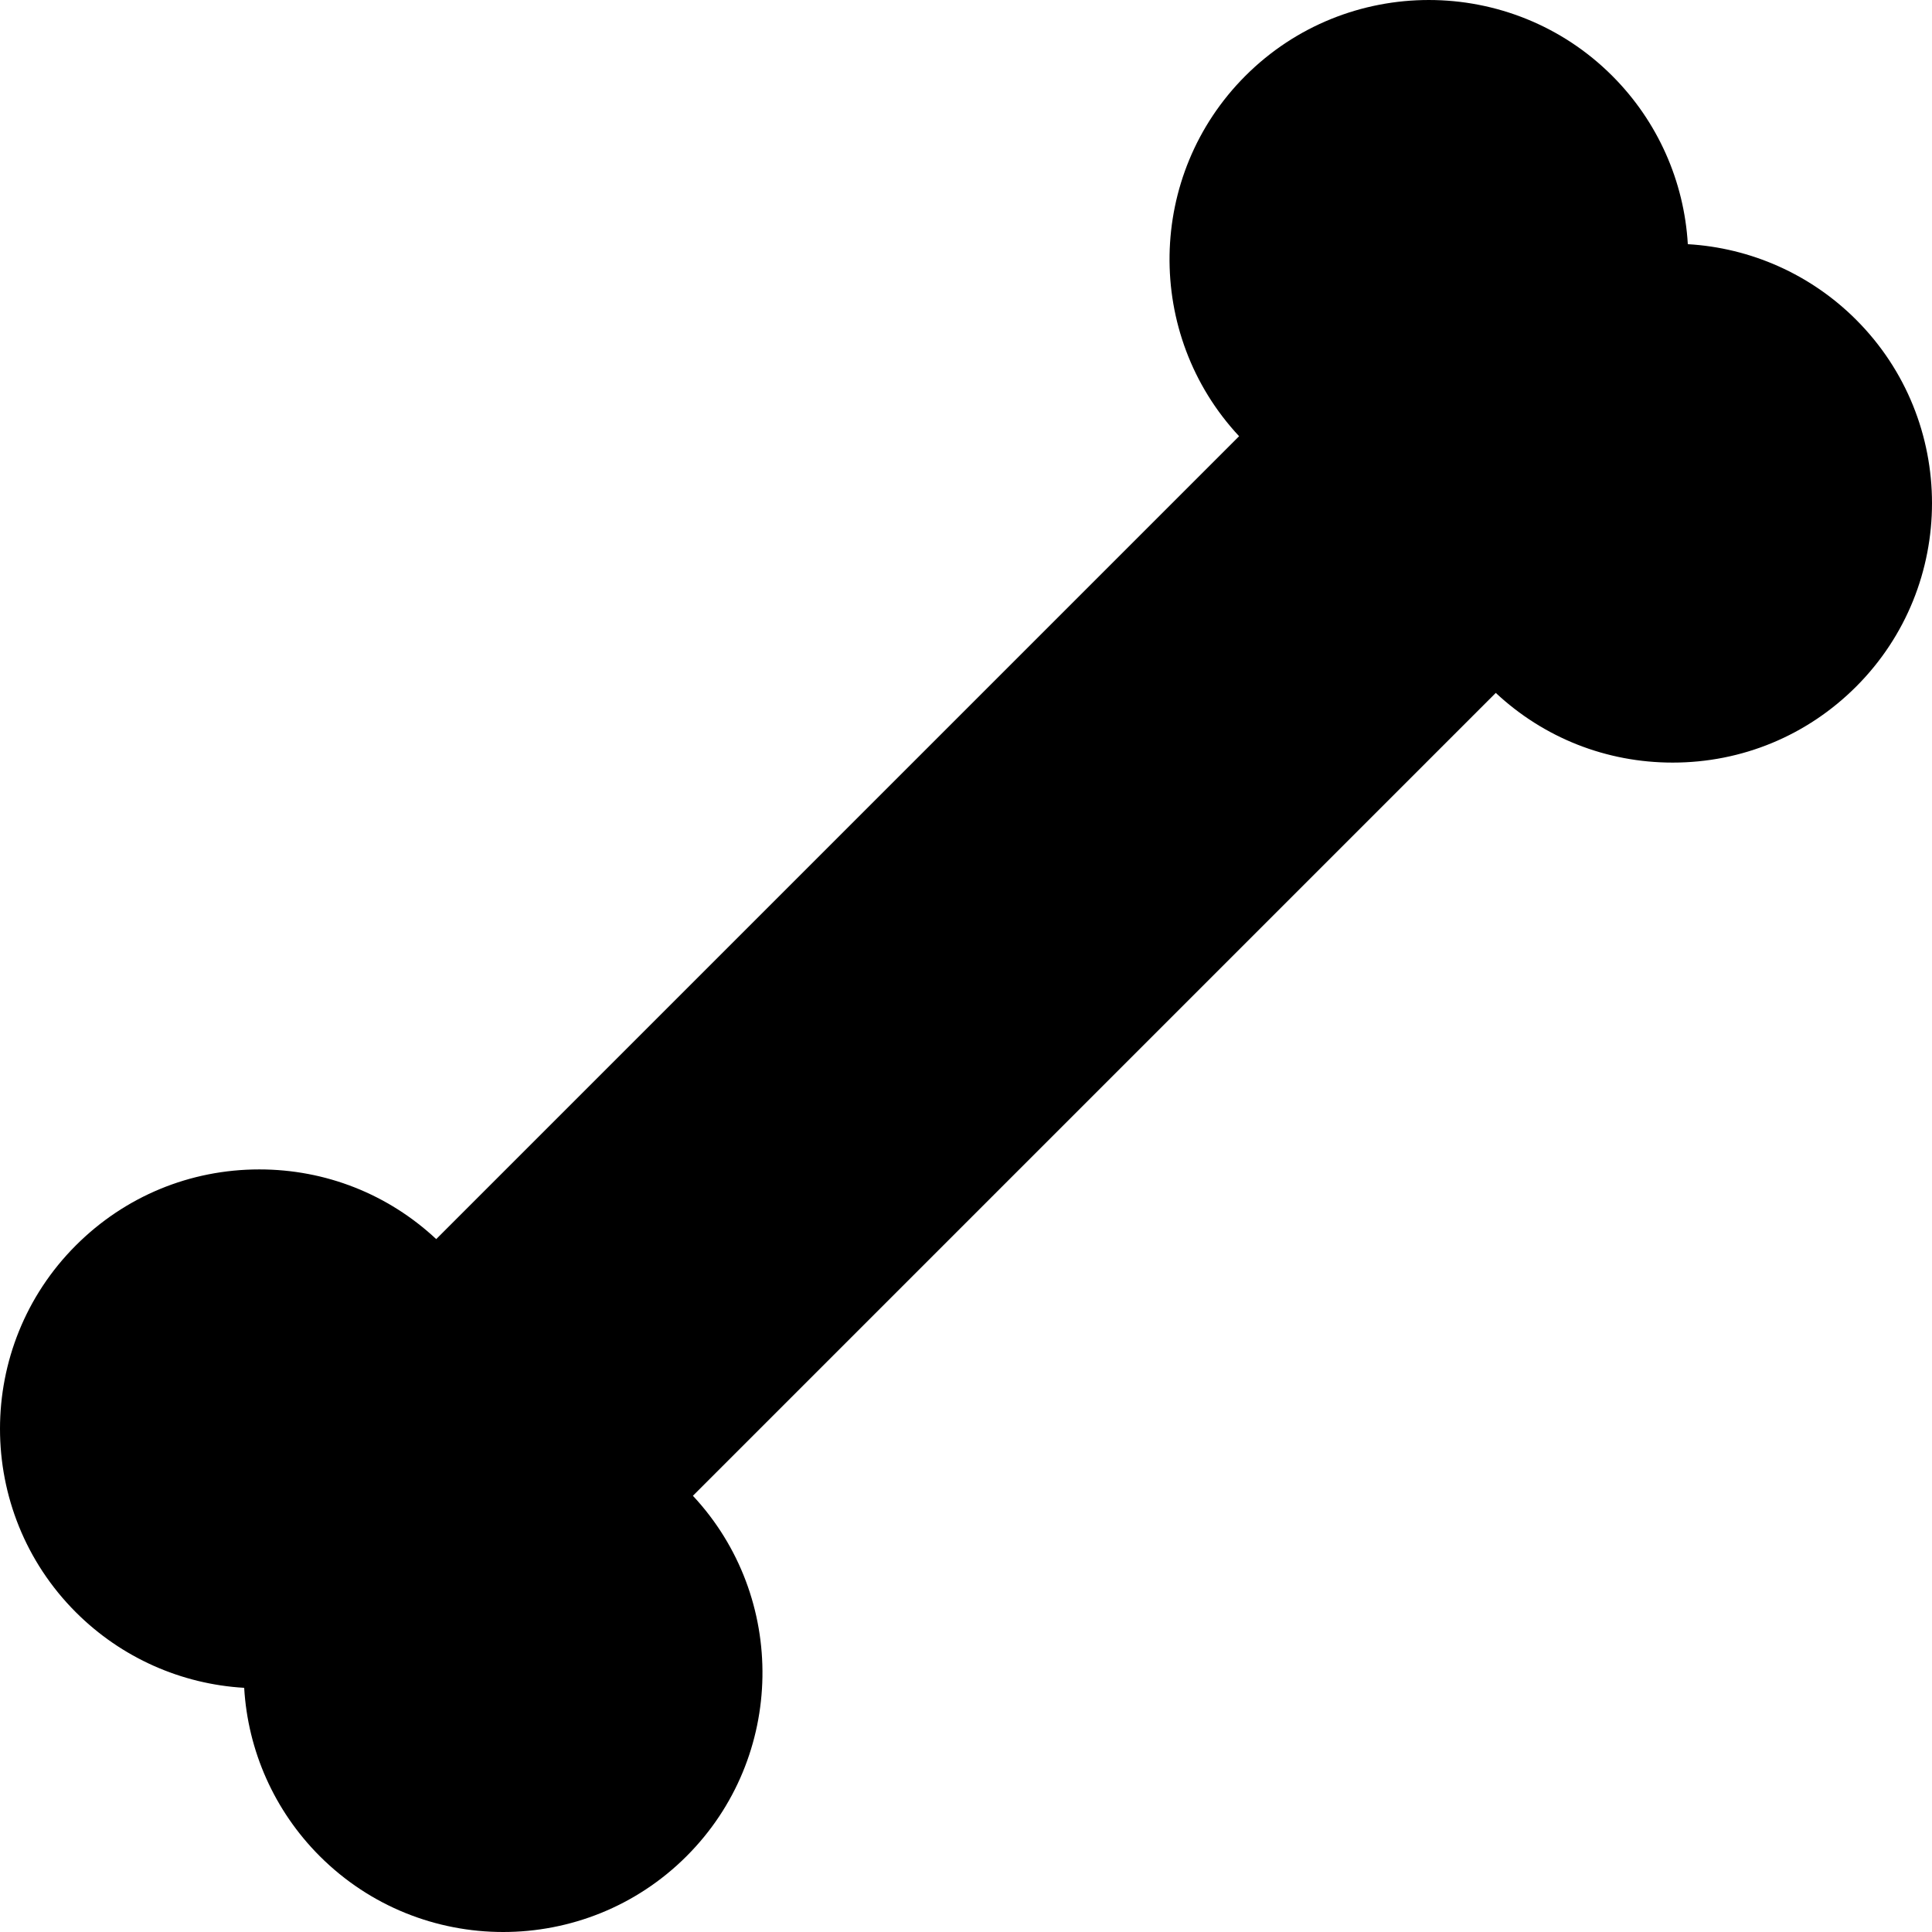 <?xml version="1.0" encoding="iso-8859-1"?>
<!-- Generator: Adobe Illustrator 19.0.0, SVG Export Plug-In . SVG Version: 6.00 Build 0)  -->
<svg xmlns="http://www.w3.org/2000/svg" xmlns:xlink="http://www.w3.org/1999/xlink" version="1.1" id="Capa_1" x="0px" y="0px" viewBox="0 0 511.999 511.999" style="enable-background:new 0 0 511.999 511.999;" xml:space="preserve">
<g>
	<g>
		<path d="M491.895,84.734c-12.069-12.069-27.97-19.059-44.606-20.024c-0.966-16.635-7.956-32.538-20.023-44.606    c-26.805-26.804-70.422-26.804-97.225,0c-26.237,26.237-26.793,68.58-1.668,95.499l-212.77,212.771    c-12.769-11.928-29.326-18.468-46.887-18.468c-18.364,0-35.627,7.152-48.612,20.136c-26.805,26.805-26.805,70.419,0,97.225    c12.069,12.069,27.97,19.059,44.606,20.023c0.966,16.635,7.956,32.538,20.023,44.606c13.403,13.402,31.008,20.103,48.613,20.103    c17.606,0,35.21-6.702,48.612-20.104c26.237-26.237,26.794-68.578,1.668-95.499l212.768-212.769    c12.769,11.927,29.327,18.468,46.887,18.468c18.364,0,35.627-7.152,48.612-20.136C518.701,155.154,518.701,111.539,491.895,84.734    z"/>
	</g>
</g>
<g>
</g>
<g>
</g>
<g>
</g>
<g>
</g>
<g>
</g>
<g>
</g>
<g>
</g>
<g>
</g>
<g>
</g>
<g>
</g>
<g>
</g>
<g>
</g>
<g>
</g>
<g>
</g>
<g>
</g>
</svg>
